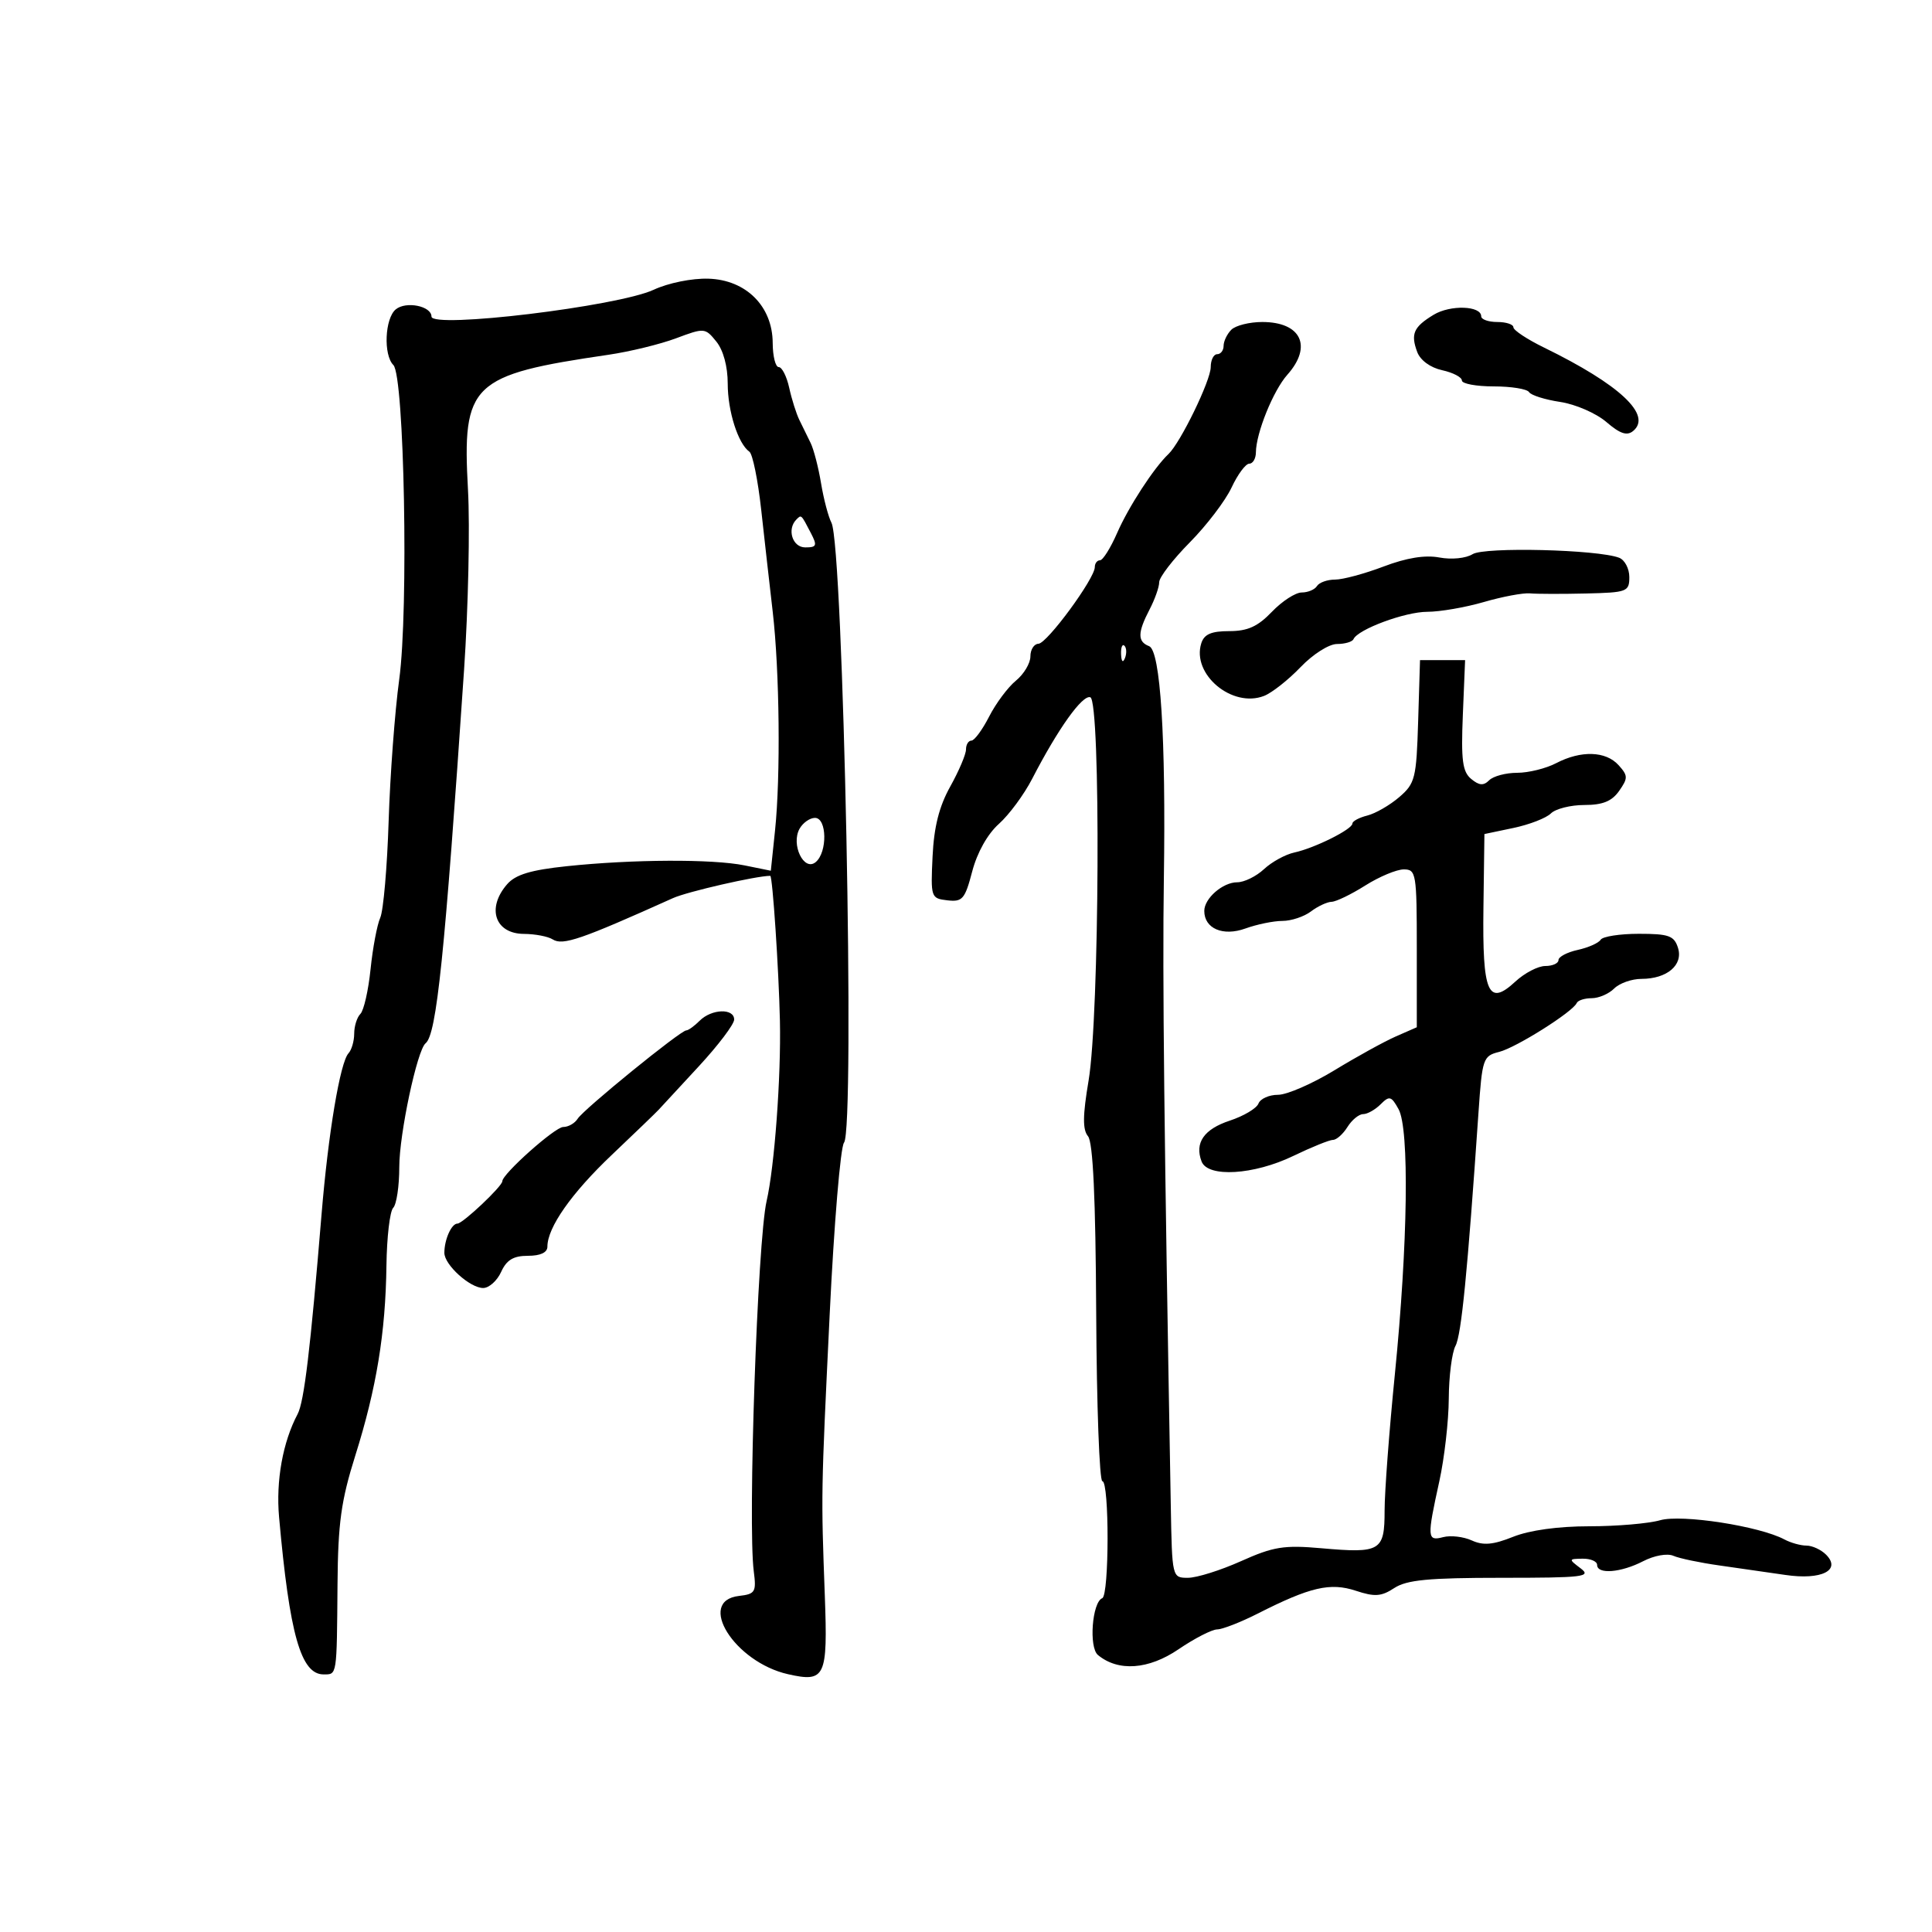<svg xmlns="http://www.w3.org/2000/svg" width="300" height="300" viewBox="0 0 300 300" version="1.1">
	<path d="M 101.500 44.995 C 95.947 47.577, 67 51.069, 67 49.156 C 67 47.519, 63.040 46.722, 61.452 48.040 C 59.755 49.449, 59.513 55.113, 61.083 56.683 C 62.785 58.385, 63.462 94.753, 61.991 105.500 C 61.314 110.450, 60.575 120.350, 60.348 127.500 C 60.121 134.650, 59.535 141.400, 59.046 142.500 C 58.556 143.600, 57.879 147.194, 57.541 150.487 C 57.203 153.779, 56.493 156.907, 55.963 157.437 C 55.434 157.966, 55 159.345, 55 160.500 C 55 161.655, 54.602 163.027, 54.117 163.550 C 52.817 164.947, 50.971 175.966, 49.936 188.500 C 48.197 209.554, 47.225 217.669, 46.213 219.578 C 43.912 223.922, 42.830 229.925, 43.333 235.563 C 44.961 253.795, 46.715 260, 50.241 260 C 52.351 260, 52.294 260.374, 52.409 246 C 52.485 236.489, 52.964 233.030, 55.176 226 C 58.463 215.557, 59.870 206.966, 60.007 196.500 C 60.065 192.100, 60.537 188.072, 61.056 187.550 C 61.575 187.027, 62 184.176, 62 181.214 C 62 176.098, 64.771 163.066, 66.086 162 C 67.799 160.610, 69.051 148.457, 72.061 104 C 72.712 94.375, 72.986 81.809, 72.669 76.076 C 71.754 59.532, 73.122 58.217, 94.500 55.085 C 97.800 54.602, 102.516 53.451, 104.980 52.529 C 109.372 50.884, 109.496 50.894, 111.230 53.036 C 112.316 54.377, 113 56.900, 113 59.564 C 113 63.855, 114.604 68.894, 116.369 70.145 C 116.869 70.500, 117.692 74.550, 118.198 79.145 C 118.704 83.740, 119.509 90.875, 119.988 95 C 121.053 104.186, 121.226 120.542, 120.347 128.957 L 119.693 135.207 115.597 134.375 C 110.644 133.370, 98.215 133.428, 88 134.504 C 82.409 135.093, 80.055 135.805, 78.750 137.300 C 75.515 141.009, 76.861 144.993, 81.357 145.015 C 83.086 145.024, 85.097 145.409, 85.826 145.871 C 87.386 146.860, 90.204 145.893, 104.500 139.459 C 106.740 138.451, 117.443 136, 119.605 136 C 119.960 136, 120.929 150.522, 121.105 158.500 C 121.297 167.189, 120.264 181.184, 119.038 186.500 C 117.625 192.624, 116.099 236.691, 117.046 244 C 117.462 247.207, 117.269 247.527, 114.750 247.816 C 108.082 248.584, 114.044 258.093, 122.370 259.971 C 128.152 261.275, 128.542 260.443, 128.077 247.789 C 127.489 231.778, 127.483 232.134, 128.834 204.067 C 129.508 190.079, 130.509 178.092, 131.059 177.429 C 132.795 175.337, 130.957 84.693, 129.106 81.166 C 128.626 80.250, 127.899 77.492, 127.492 75.038 C 127.086 72.585, 126.358 69.772, 125.876 68.788 C 125.394 67.805, 124.607 66.198, 124.127 65.217 C 123.647 64.237, 122.936 61.987, 122.548 60.217 C 122.159 58.448, 121.427 57, 120.921 57 C 120.414 57, 119.993 55.313, 119.984 53.250 C 119.960 47.559, 115.849 43.451, 110 43.273 C 107.439 43.195, 103.777 43.937, 101.500 44.995 M 222.619 48.874 C 219.497 50.768, 219.020 51.848, 220.064 54.656 C 220.544 55.945, 222.099 57.082, 223.933 57.485 C 225.620 57.856, 227 58.573, 227 59.079 C 227 59.586, 229.223 60, 231.941 60 C 234.659 60, 237.128 60.398, 237.429 60.885 C 237.729 61.371, 239.906 62.059, 242.267 62.413 C 244.627 62.767, 247.850 64.167, 249.430 65.525 C 251.563 67.357, 252.636 67.717, 253.596 66.921 C 256.575 64.448, 251.516 59.714, 239.750 53.966 C 237.137 52.690, 235 51.275, 235 50.823 C 235 50.370, 233.875 50, 232.500 50 C 231.125 50, 230 49.602, 230 49.117 C 230 47.465, 225.201 47.307, 222.619 48.874 M 191.200 51.200 C 190.540 51.860, 190 52.985, 190 53.700 C 190 54.415, 189.550 55, 189 55 C 188.450 55, 188 55.903, 188 57.007 C 188 59.082, 183.309 68.734, 181.443 70.500 C 179.186 72.635, 175.244 78.693, 173.472 82.750 C 172.451 85.088, 171.252 87, 170.808 87 C 170.363 87, 170 87.477, 170 88.060 C 170 89.836, 162.585 99.922, 161.250 99.962 C 160.563 99.983, 160 100.867, 160 101.927 C 160 102.988, 158.988 104.683, 157.750 105.694 C 156.512 106.706, 154.642 109.214, 153.593 111.267 C 152.543 113.320, 151.306 115, 150.843 115 C 150.379 115, 150 115.618, 150 116.374 C 150 117.130, 148.901 119.717, 147.558 122.124 C 145.829 125.222, 145.026 128.398, 144.808 133 C 144.507 139.351, 144.560 139.507, 147.105 139.802 C 149.452 140.075, 149.835 139.629, 150.969 135.302 C 151.736 132.375, 153.351 129.498, 155.107 127.933 C 156.691 126.521, 159.016 123.371, 160.274 120.933 C 164.280 113.172, 168.070 107.857, 169.304 108.270 C 170.950 108.821, 170.730 157.741, 169.037 167.783 C 168.117 173.234, 168.094 175.409, 168.946 176.435 C 169.725 177.373, 170.126 186.050, 170.217 203.903 C 170.290 218.256, 170.721 230, 171.175 230 C 172.266 230, 172.247 247.736, 171.155 248.167 C 169.586 248.786, 169.052 255.798, 170.484 256.986 C 173.634 259.601, 178.345 259.267, 183 256.099 C 185.475 254.414, 188.175 253.026, 189 253.014 C 189.825 253.002, 192.659 251.896, 195.297 250.558 C 203.445 246.424, 206.559 245.699, 210.538 247.013 C 213.474 247.982, 214.489 247.910, 216.503 246.590 C 218.434 245.325, 221.836 245, 233.156 245 C 245.879 245, 247.177 244.845, 245.441 243.532 C 243.549 242.100, 243.556 242.063, 245.750 242.032 C 246.988 242.014, 248 242.450, 248 243 C 248 244.501, 251.705 244.204, 255.140 242.428 C 256.865 241.536, 258.899 241.171, 259.840 241.584 C 260.753 241.985, 263.975 242.660, 267 243.085 C 270.025 243.510, 274.634 244.172, 277.242 244.558 C 282.845 245.386, 285.965 243.822, 283.544 241.401 C 282.773 240.630, 281.406 240, 280.506 240 C 279.605 240, 278.065 239.570, 277.083 239.044 C 273.216 236.975, 261.122 235.105, 257.789 236.061 C 255.987 236.577, 251.032 237, 246.777 237 C 241.953 237, 237.504 237.615, 234.960 238.633 C 231.846 239.879, 230.324 240.013, 228.540 239.200 C 227.254 238.614, 225.256 238.382, 224.101 238.684 C 221.599 239.338, 221.562 238.811, 223.500 230 C 224.286 226.425, 224.946 220.658, 224.965 217.184 C 224.984 213.711, 225.453 210.021, 226.007 208.986 C 226.920 207.281, 227.864 197.699, 229.579 172.746 C 230.155 164.361, 230.290 163.965, 232.784 163.339 C 235.415 162.679, 244.218 157.134, 244.833 155.750 C 245.017 155.338, 246.061 155, 247.155 155 C 248.248 155, 249.818 154.325, 250.643 153.500 C 251.468 152.675, 253.375 152, 254.880 152 C 258.860 152, 261.401 149.839, 260.555 147.174 C 259.960 145.297, 259.130 145, 254.492 145 C 251.536 145, 248.861 145.415, 248.548 145.923 C 248.234 146.431, 246.632 147.142, 244.989 147.503 C 243.345 147.864, 242 148.573, 242 149.079 C 242 149.586, 241.080 150, 239.956 150 C 238.832 150, 236.739 151.089, 235.304 152.419 C 231.073 156.342, 230.168 154.244, 230.347 140.924 L 230.500 129.510 235 128.566 C 237.475 128.047, 240.095 127.032, 240.821 126.311 C 241.548 125.590, 243.885 125, 246.015 125 C 248.867 125, 250.291 124.422, 251.423 122.806 C 252.812 120.824, 252.802 120.439, 251.325 118.806 C 249.341 116.614, 245.493 116.495, 241.636 118.506 C 240.060 119.328, 237.338 120, 235.586 120 C 233.834 120, 231.879 120.521, 231.242 121.158 C 230.366 122.034, 229.686 121.984, 228.441 120.951 C 227.094 119.833, 226.860 118.042, 227.148 111.043 L 227.500 102.500 224 102.500 L 220.500 102.500 220.210 112 C 219.940 120.863, 219.743 121.653, 217.272 123.778 C 215.815 125.031, 213.583 126.318, 212.312 126.637 C 211.040 126.956, 210 127.516, 210 127.881 C 210 128.770, 204.129 131.697, 200.980 132.378 C 199.594 132.677, 197.475 133.840, 196.272 134.961 C 195.068 136.083, 193.197 137, 192.113 137 C 189.872 137, 187 139.499, 187 141.449 C 187 144.191, 189.910 145.434, 193.387 144.177 C 195.177 143.530, 197.762 143, 199.130 143 C 200.498 143, 202.491 142.339, 203.559 141.532 C 204.626 140.724, 206.071 140.049, 206.770 140.032 C 207.468 140.014, 209.822 138.875, 212 137.500 C 214.178 136.125, 216.869 135, 217.980 135 C 219.897 135, 220 135.626, 220 147.256 L 220 159.512 216.750 160.936 C 214.963 161.719, 210.680 164.079, 207.232 166.180 C 203.785 168.281, 199.834 170, 198.451 170 C 197.068 170, 195.703 170.611, 195.416 171.357 C 195.130 172.104, 193.127 173.298, 190.966 174.011 C 186.937 175.341, 185.473 177.462, 186.584 180.359 C 187.552 182.882, 194.692 182.451, 200.808 179.500 C 203.658 178.125, 206.439 177, 206.987 177 C 207.535 177, 208.545 176.100, 209.232 175 C 209.919 173.900, 211.016 173, 211.669 173 C 212.323 173, 213.543 172.314, 214.381 171.476 C 215.746 170.112, 216.036 170.190, 217.165 172.226 C 218.865 175.292, 218.616 193.188, 216.592 213.411 C 215.717 222.161, 215 231.676, 215 234.554 C 215 240.857, 214.383 241.224, 205.170 240.409 C 199.382 239.897, 197.736 240.161, 192.721 242.409 C 189.543 243.834, 185.831 245, 184.471 245 C 182.001 245, 182 244.994, 181.798 233.750 C 180.763 175.962, 180.496 151.790, 180.723 136.500 C 181.051 114.533, 180.194 101.012, 178.432 100.336 C 176.613 99.638, 176.632 98.230, 178.506 94.636 C 179.328 93.060, 180 91.154, 180 90.399 C 180 89.644, 182.137 86.865, 184.750 84.224 C 187.363 81.582, 190.280 77.751, 191.234 75.710 C 192.187 73.670, 193.425 72, 193.984 72 C 194.543 72, 195.007 71.213, 195.015 70.250 C 195.041 67.234, 197.707 60.650, 199.899 58.189 C 203.833 53.772, 202.037 50, 196 50 C 194.020 50, 191.860 50.540, 191.200 51.200 M 123.667 80.667 C 122.159 82.174, 123.051 85, 125.035 85 C 126.826 85, 126.930 84.730, 125.900 82.750 C 124.383 79.834, 124.443 79.890, 123.667 80.667 M 228.668 86.050 C 227.627 86.698, 225.396 86.922, 223.505 86.567 C 221.280 86.149, 218.402 86.616, 214.837 87.971 C 211.902 89.086, 208.514 89.999, 207.309 89.999 C 206.104 90, 204.840 90.450, 204.500 91 C 204.160 91.550, 203.093 92, 202.128 92 C 201.163 92, 199.081 93.350, 197.500 95 C 195.308 97.288, 193.737 98, 190.880 98 C 188.089 98, 186.982 98.480, 186.536 99.885 C 185.010 104.695, 191.332 109.993, 196.287 108.058 C 197.504 107.583, 200.051 105.575, 201.946 103.597 C 203.876 101.582, 206.369 100, 207.613 100 C 208.834 100, 209.983 99.662, 210.167 99.250 C 210.846 97.720, 218.184 95, 221.630 95 C 223.589 95, 227.544 94.316, 230.419 93.480 C 233.294 92.645, 236.513 92.041, 237.573 92.139 C 238.633 92.237, 242.537 92.246, 246.250 92.158 C 252.659 92.008, 253 91.879, 253 89.607 C 253 88.291, 252.288 86.941, 251.417 86.607 C 248.088 85.329, 230.516 84.899, 228.668 86.050 M 174.079 101.583 C 174.127 102.748, 174.364 102.985, 174.683 102.188 C 174.972 101.466, 174.936 100.603, 174.604 100.271 C 174.272 99.939, 174.036 100.529, 174.079 101.583 M 124.156 128.686 C 122.784 131.138, 124.833 135.384, 126.657 133.870 C 128.503 132.338, 128.419 127, 126.550 127 C 125.752 127, 124.675 127.759, 124.156 128.686 M 108.643 158.500 C 107.818 159.325, 106.881 160, 106.562 160 C 105.676 160, 90.612 172.255, 89.700 173.717 C 89.260 174.423, 88.248 175, 87.450 175 C 86.184 175, 78 182.294, 78 183.423 C 78 184.203, 71.856 190, 71.030 190 C 70.106 190, 69 192.475, 69 194.543 C 69 196.401, 72.976 200, 75.028 200 C 75.936 200, 77.192 198.875, 77.818 197.500 C 78.667 195.636, 79.726 195, 81.979 195 C 83.921 195, 85 194.493, 85 193.581 C 85 190.602, 88.740 185.272, 95 179.331 C 98.575 175.938, 101.845 172.788, 102.267 172.331 C 102.690 171.874, 105.502 168.831, 108.517 165.569 C 111.533 162.308, 114 159.045, 114 158.319 C 114 156.530, 110.495 156.648, 108.643 158.500" stroke="none" fill="black" fill-rule="evenodd"/>
</svg>